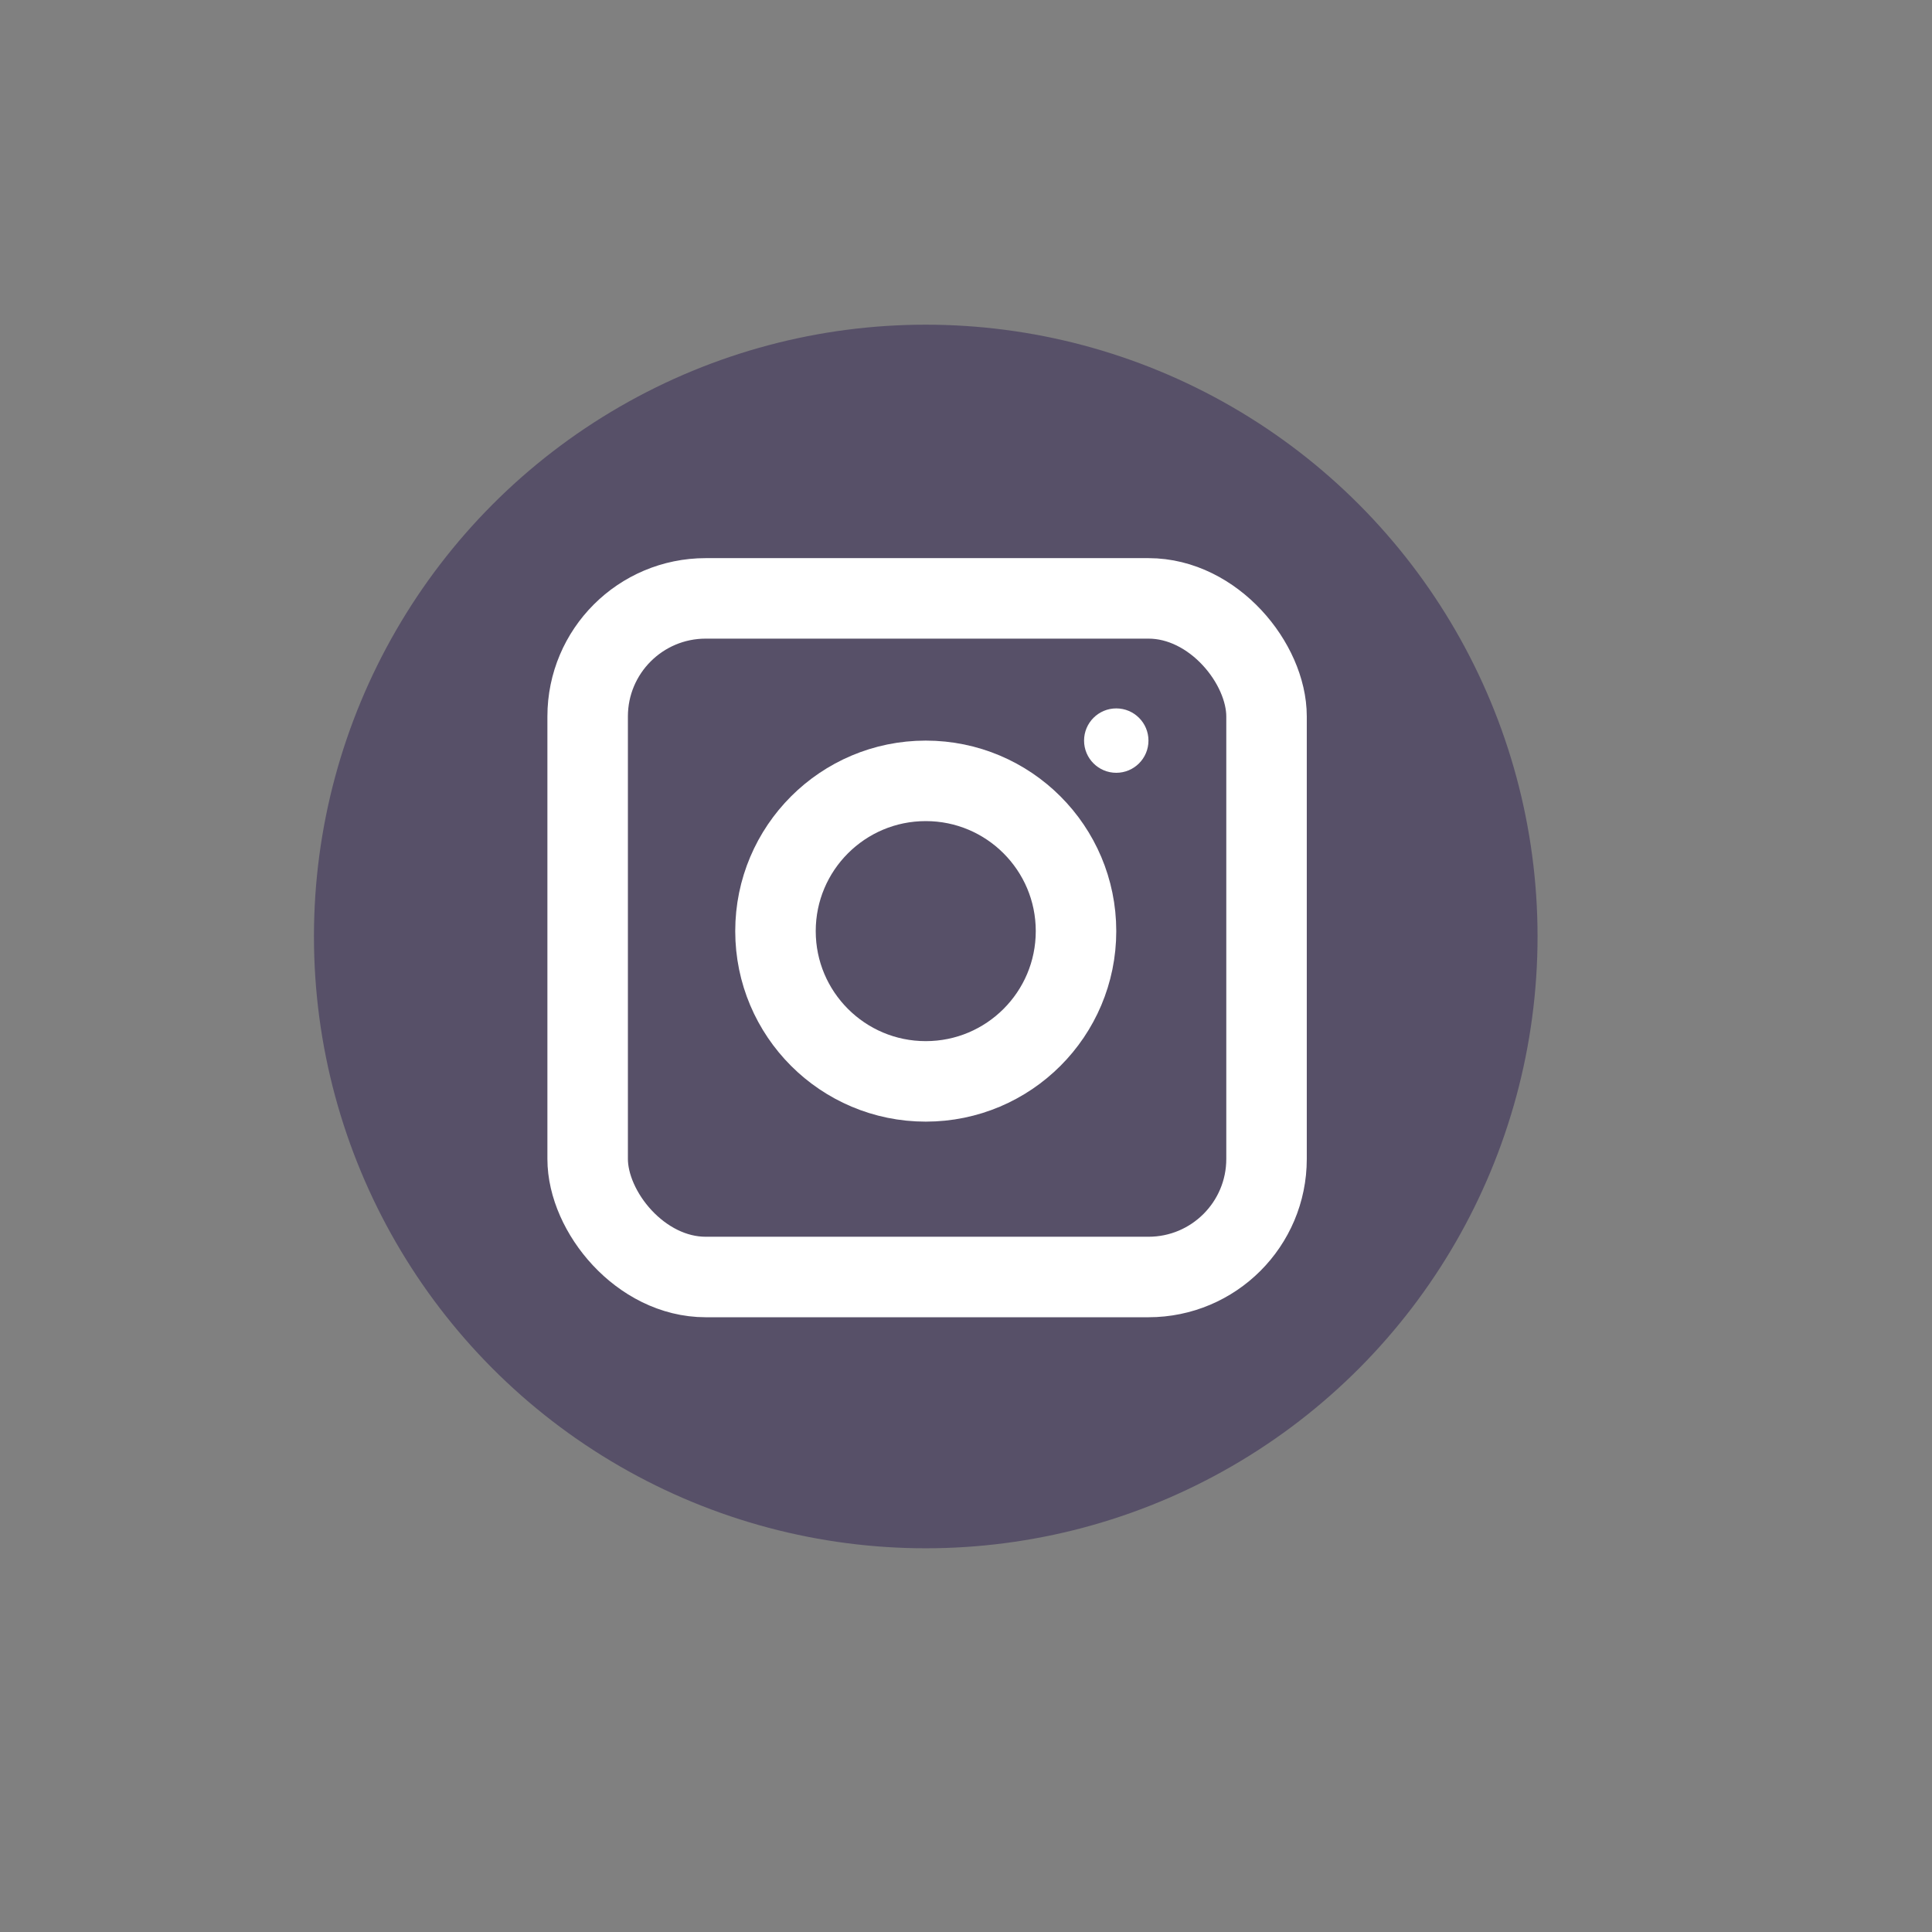 <svg xmlns="http://www.w3.org/2000/svg" width="96" height="96" viewBox="0 0 72 72"><rect x="0" y="0" width="72" height="72" fill="#808080" stroke="none"/><circle cx="34.5" cy="34.9" r="22.8" fill="#575068"/><rect width="25.3" height="25.29" x="21.9" y="22.3" fill="none" stroke="#fff" stroke-miterlimit="10" stroke-width="3" rx="4.4" ry="4.4"/><circle cx="34.5" cy="34.7" r="5.6" fill="none" stroke="#fff" stroke-miterlimit="10" stroke-width="3"/><circle cx="41.6" cy="27.6" r="1.2" fill="#fff"/></svg>